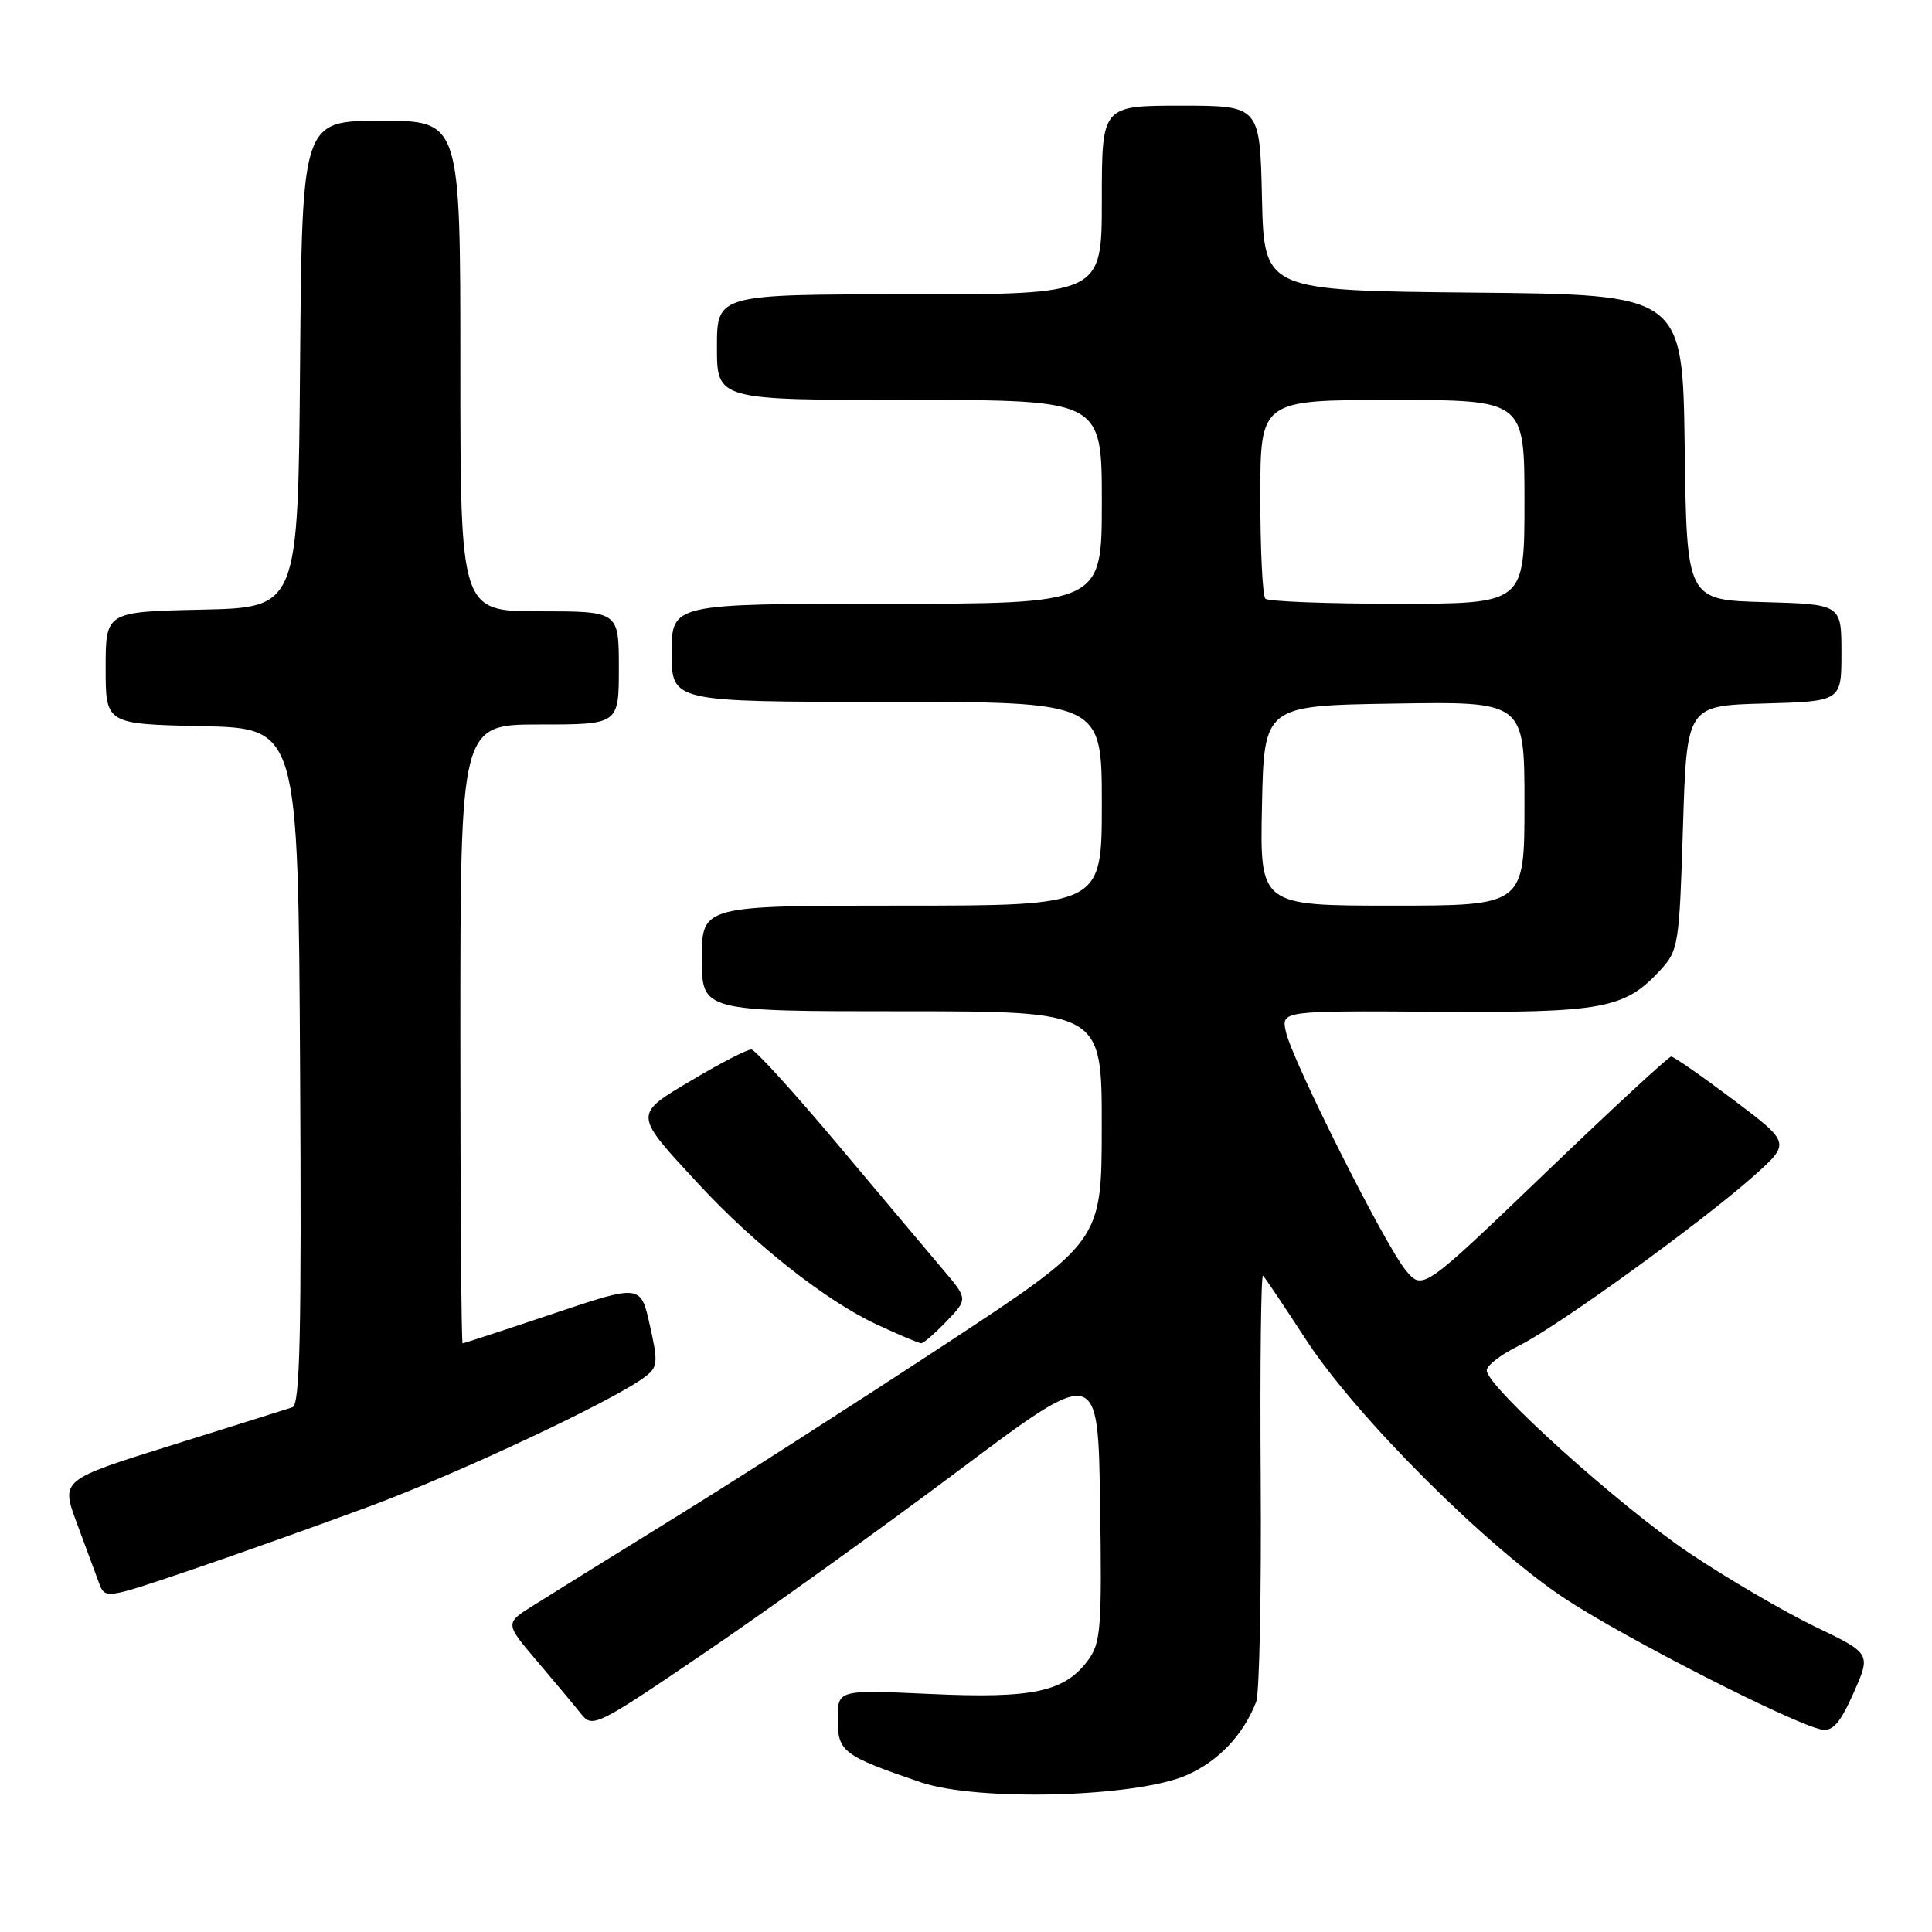 <?xml version="1.0" encoding="UTF-8" standalone="no"?>
<!DOCTYPE svg PUBLIC "-//W3C//DTD SVG 1.1//EN" "http://www.w3.org/Graphics/SVG/1.1/DTD/svg11.dtd" >
<svg xmlns="http://www.w3.org/2000/svg" xmlns:xlink="http://www.w3.org/1999/xlink" version="1.1" viewBox="0 0 256 256">
 <g >
 <path fill="currentColor"
d=" M 157.28 235.20 C 161.47 233.35 164.75 229.88 166.45 225.50 C 166.88 224.40 167.15 211.13 167.05 196.02 C 166.95 180.90 167.09 168.76 167.36 169.03 C 167.63 169.30 170.19 173.12 173.05 177.51 C 179.67 187.70 197.07 205.07 207.50 211.91 C 215.59 217.22 237.90 228.58 241.41 229.18 C 242.87 229.42 243.85 228.28 245.62 224.30 C 247.92 219.10 247.92 219.10 240.49 215.53 C 236.41 213.56 228.98 209.22 223.98 205.88 C 214.71 199.68 197.00 183.73 197.00 181.59 C 197.00 180.93 198.91 179.46 201.25 178.32 C 206.29 175.85 225.45 161.99 232.39 155.81 C 237.27 151.45 237.27 151.45 229.67 145.72 C 225.49 142.58 221.79 140.00 221.44 140.00 C 221.10 140.00 213.55 146.98 204.66 155.52 C 188.50 171.03 188.50 171.03 186.23 168.27 C 183.46 164.87 171.24 140.56 170.39 136.72 C 169.77 133.93 169.77 133.93 190.19 134.06 C 212.45 134.20 215.26 133.68 220.00 128.55 C 222.40 125.95 222.52 125.20 223.00 109.67 C 223.50 93.50 223.50 93.50 233.75 93.22 C 244.00 92.93 244.00 92.93 244.00 86.50 C 244.00 80.07 244.00 80.07 233.75 79.78 C 223.50 79.50 223.50 79.50 223.23 59.27 C 222.96 39.03 222.96 39.03 195.23 38.77 C 167.50 38.50 167.50 38.50 167.22 26.25 C 166.94 14.00 166.94 14.00 156.47 14.00 C 146.00 14.00 146.00 14.00 146.00 26.50 C 146.00 39.00 146.00 39.00 120.50 39.00 C 95.00 39.00 95.00 39.00 95.00 46.00 C 95.00 53.00 95.00 53.00 120.50 53.00 C 146.00 53.00 146.00 53.00 146.00 66.50 C 146.00 80.00 146.00 80.00 117.50 80.00 C 89.00 80.00 89.00 80.00 89.00 86.50 C 89.00 93.00 89.00 93.00 117.50 93.00 C 146.00 93.00 146.00 93.00 146.00 106.50 C 146.00 120.00 146.00 120.00 119.50 120.00 C 93.00 120.00 93.00 120.00 93.00 127.00 C 93.00 134.00 93.00 134.00 119.50 134.00 C 146.00 134.00 146.00 134.00 145.99 149.25 C 145.98 164.50 145.98 164.50 125.24 178.13 C 113.83 185.63 97.75 195.94 89.50 201.04 C 81.25 206.14 72.79 211.39 70.70 212.71 C 66.89 215.09 66.89 215.09 71.20 220.15 C 73.56 222.93 76.19 226.08 77.03 227.14 C 78.51 229.00 79.12 228.70 93.53 218.90 C 101.76 213.30 116.83 202.49 127.00 194.87 C 145.50 181.01 145.50 181.01 145.77 199.24 C 146.02 215.72 145.87 217.70 144.18 219.98 C 141.06 224.19 136.87 225.09 123.25 224.46 C 111.00 223.90 111.00 223.90 111.00 227.79 C 111.00 232.12 111.69 232.64 122.00 236.16 C 129.54 238.73 150.59 238.16 157.28 235.20 Z  M 49.00 199.59 C 60.86 195.19 81.28 185.59 85.41 182.48 C 87.17 181.16 87.23 180.59 86.11 175.61 C 84.90 170.17 84.90 170.17 73.24 174.09 C 66.84 176.24 61.46 178.00 61.30 178.00 C 61.13 178.00 61.00 159.55 61.00 137.00 C 61.00 96.00 61.00 96.00 71.50 96.00 C 82.00 96.00 82.00 96.00 82.00 88.50 C 82.00 81.00 82.00 81.00 71.50 81.00 C 61.00 81.00 61.00 81.00 61.00 48.50 C 61.00 16.00 61.00 16.00 50.51 16.00 C 40.03 16.00 40.03 16.00 39.76 48.25 C 39.50 80.50 39.50 80.50 26.75 80.78 C 14.00 81.06 14.00 81.06 14.00 88.50 C 14.00 95.94 14.00 95.94 26.75 96.22 C 39.50 96.50 39.50 96.50 39.76 141.28 C 39.97 176.59 39.75 186.14 38.76 186.47 C 38.07 186.70 30.88 188.96 22.78 191.49 C 8.06 196.09 8.06 196.09 10.17 201.79 C 11.33 204.93 12.65 208.49 13.10 209.70 C 13.91 211.89 13.91 211.89 25.21 208.06 C 31.42 205.95 42.12 202.14 49.00 199.59 Z  M 125.44 175.06 C 128.26 172.12 128.26 172.12 124.88 168.14 C 123.02 165.95 116.78 158.52 111.00 151.64 C 105.22 144.76 100.08 139.10 99.56 139.06 C 99.04 139.03 95.55 140.82 91.80 143.05 C 83.86 147.76 83.85 147.48 92.62 156.95 C 99.97 164.90 109.47 172.38 116.13 175.48 C 119.08 176.86 121.75 177.98 122.06 177.99 C 122.37 178.00 123.89 176.68 125.44 175.06 Z  M 167.22 106.75 C 167.50 93.50 167.50 93.50 184.75 93.23 C 202.00 92.95 202.00 92.95 202.00 106.48 C 202.00 120.00 202.00 120.00 184.47 120.00 C 166.94 120.00 166.94 120.00 167.22 106.75 Z  M 167.67 79.33 C 167.30 78.97 167.00 72.89 167.00 65.83 C 167.00 53.00 167.00 53.00 184.50 53.00 C 202.00 53.00 202.00 53.00 202.00 66.50 C 202.00 80.00 202.00 80.00 185.17 80.00 C 175.91 80.00 168.03 79.70 167.67 79.33 Z "/>
</g>
</svg>